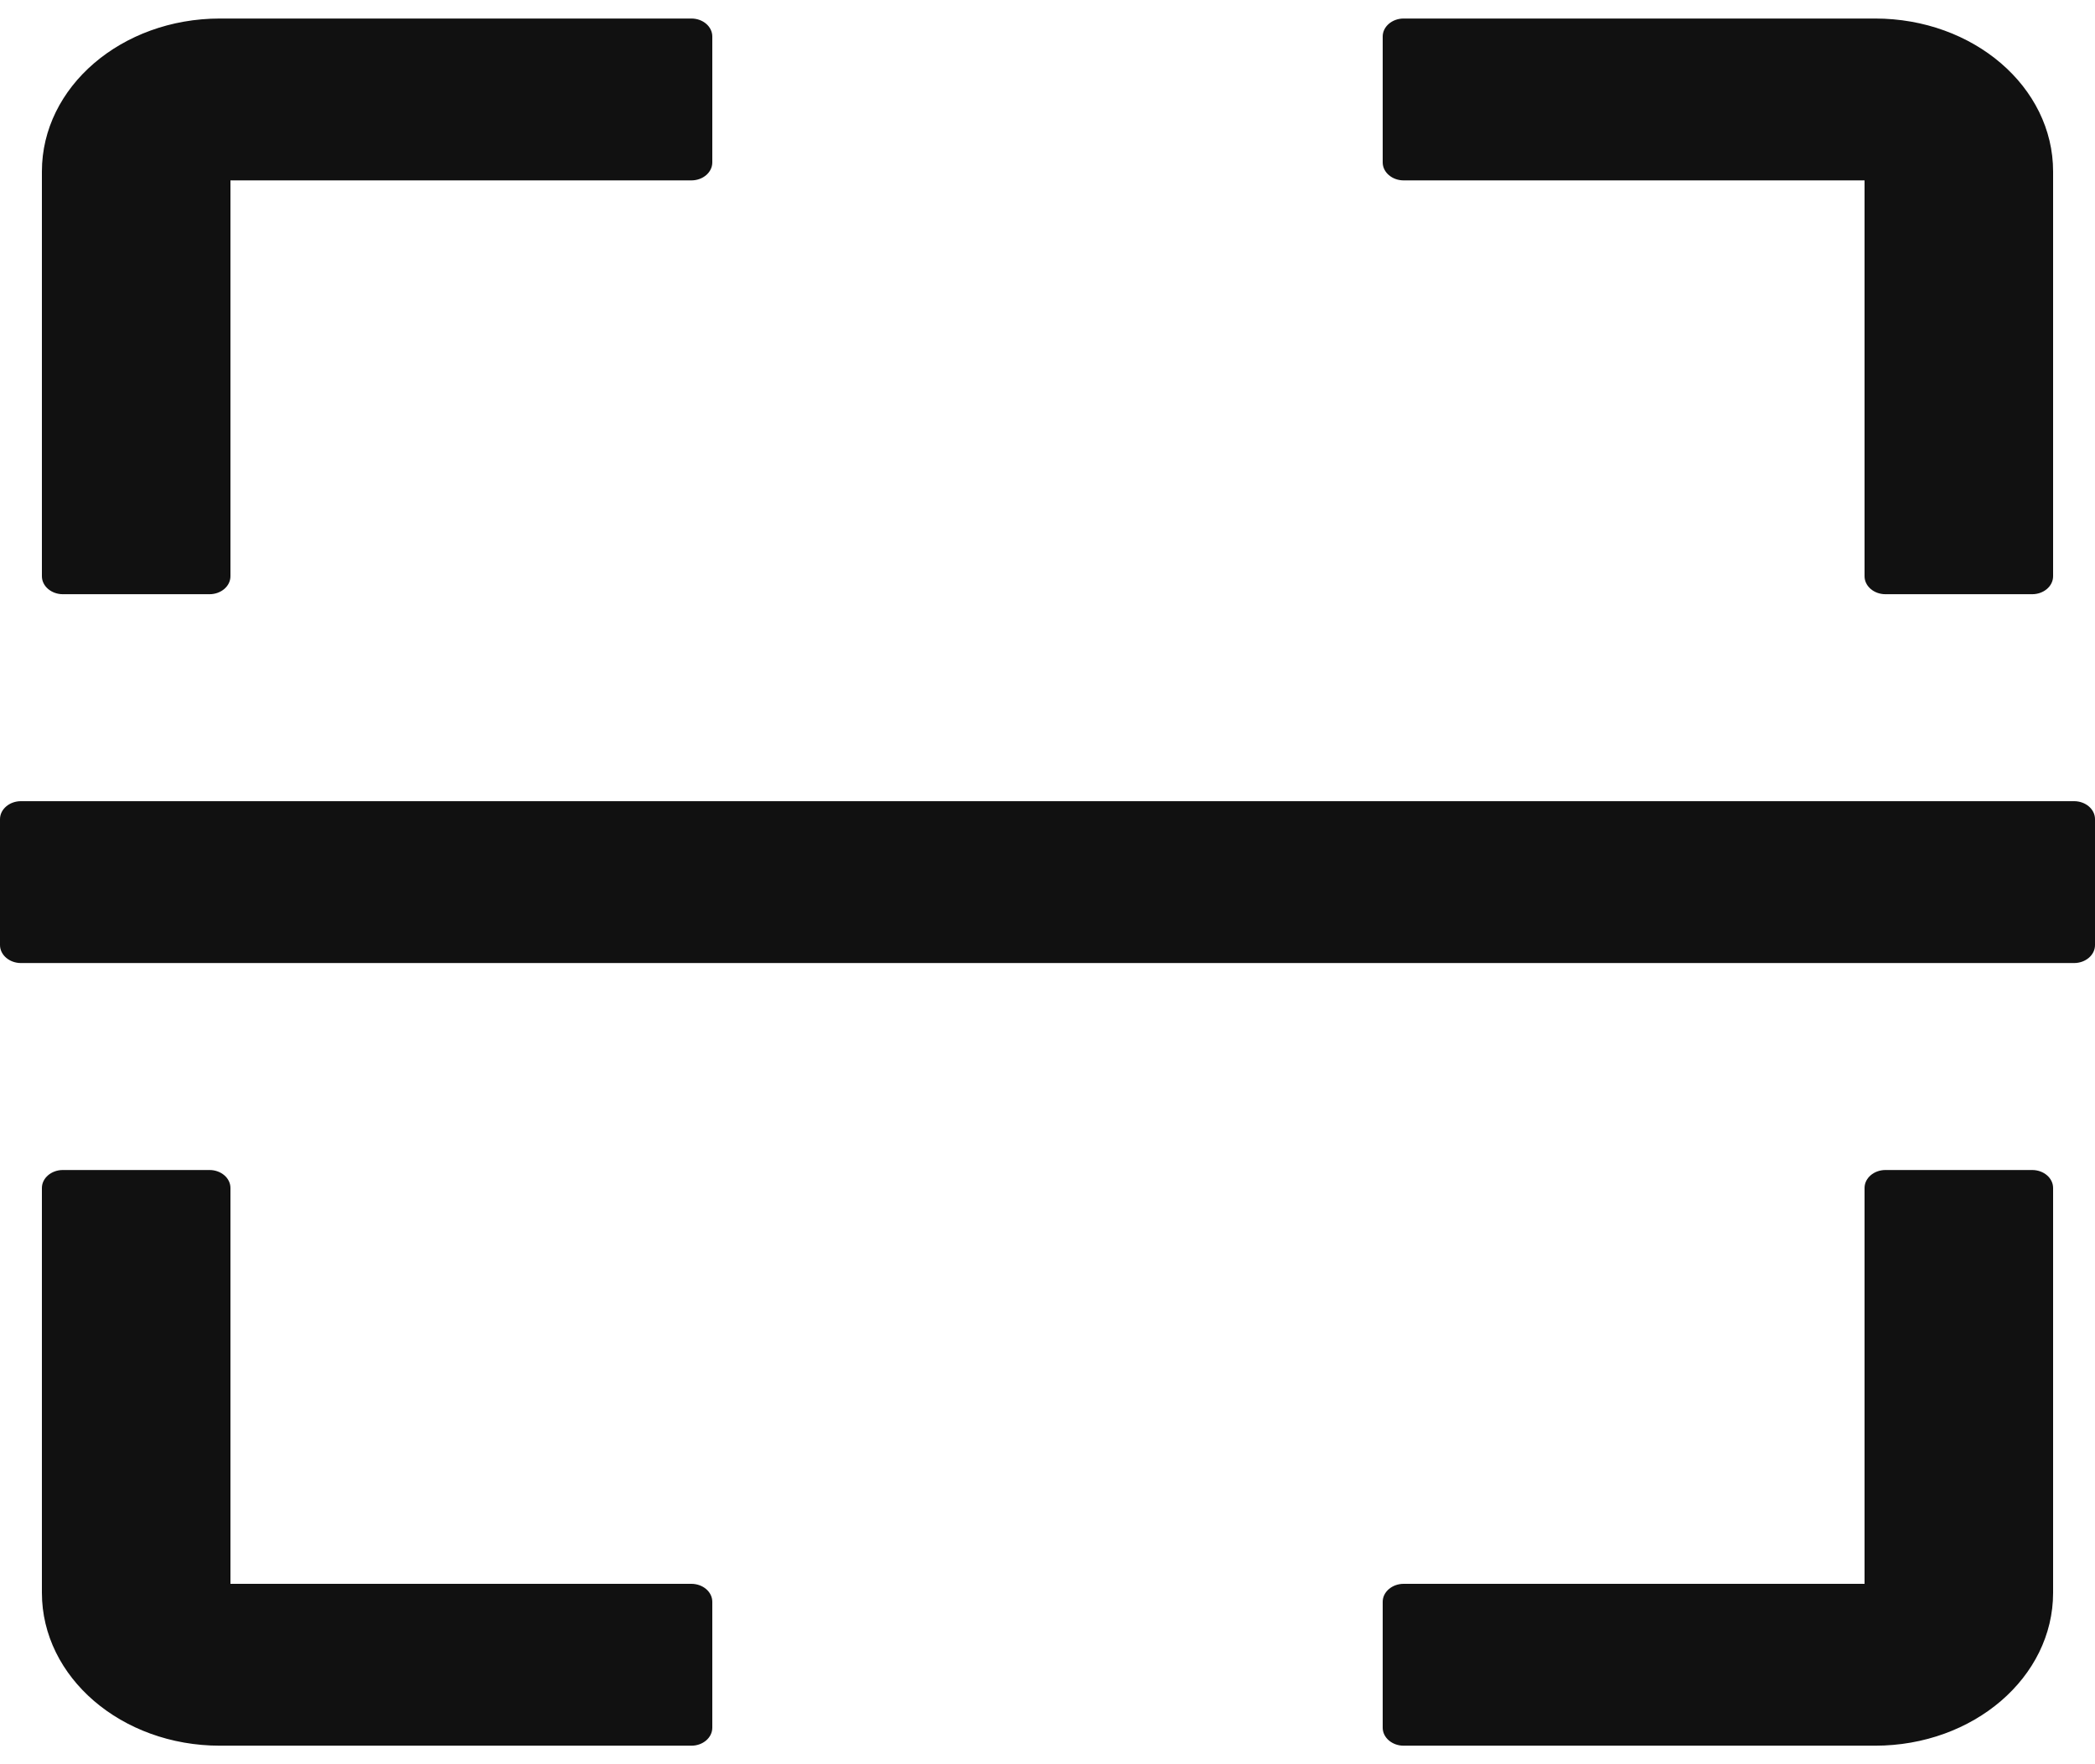 <svg width="19" height="16" viewBox="0 0 19 16" fill="none" xmlns="http://www.w3.org/2000/svg">
<path d="M0.57 5.389H1.9C2.005 5.389 2.09 5.316 2.09 5.226V1.636H6.27C6.375 1.636 6.46 1.563 6.46 1.473V0.331C6.46 0.241 6.375 0.168 6.27 0.168H1.995C1.102 0.168 0.38 0.788 0.38 1.555V5.226C0.38 5.316 0.466 5.389 0.57 5.389ZM12.73 1.636H16.91V5.226C16.91 5.316 16.995 5.389 17.1 5.389H18.43C18.535 5.389 18.62 5.316 18.62 5.226V1.555C18.62 0.788 17.898 0.168 17.005 0.168H12.73C12.626 0.168 12.54 0.241 12.54 0.331V1.473C12.54 1.563 12.626 1.636 12.73 1.636ZM6.27 14.364H2.09V10.774C2.09 10.684 2.005 10.611 1.9 10.611H0.57C0.466 10.611 0.38 10.684 0.38 10.774V14.445C0.38 15.212 1.102 15.832 1.995 15.832H6.27C6.375 15.832 6.46 15.759 6.46 15.669V14.527C6.46 14.437 6.375 14.364 6.27 14.364ZM18.43 10.611H17.1C16.995 10.611 16.91 10.684 16.91 10.774V14.364H12.73C12.626 14.364 12.54 14.437 12.54 14.527V15.669C12.54 15.759 12.626 15.832 12.73 15.832H17.005C17.898 15.832 18.62 15.212 18.62 14.445V10.774C18.62 10.684 18.535 10.611 18.43 10.611ZM18.81 7.266H0.19C0.086 7.266 0 7.339 0 7.429V8.571C0 8.661 0.086 8.734 0.19 8.734H18.81C18.915 8.734 19 8.661 19 8.571V7.429C19 7.339 18.915 7.266 18.81 7.266Z" fill="#111111"/>
</svg>
